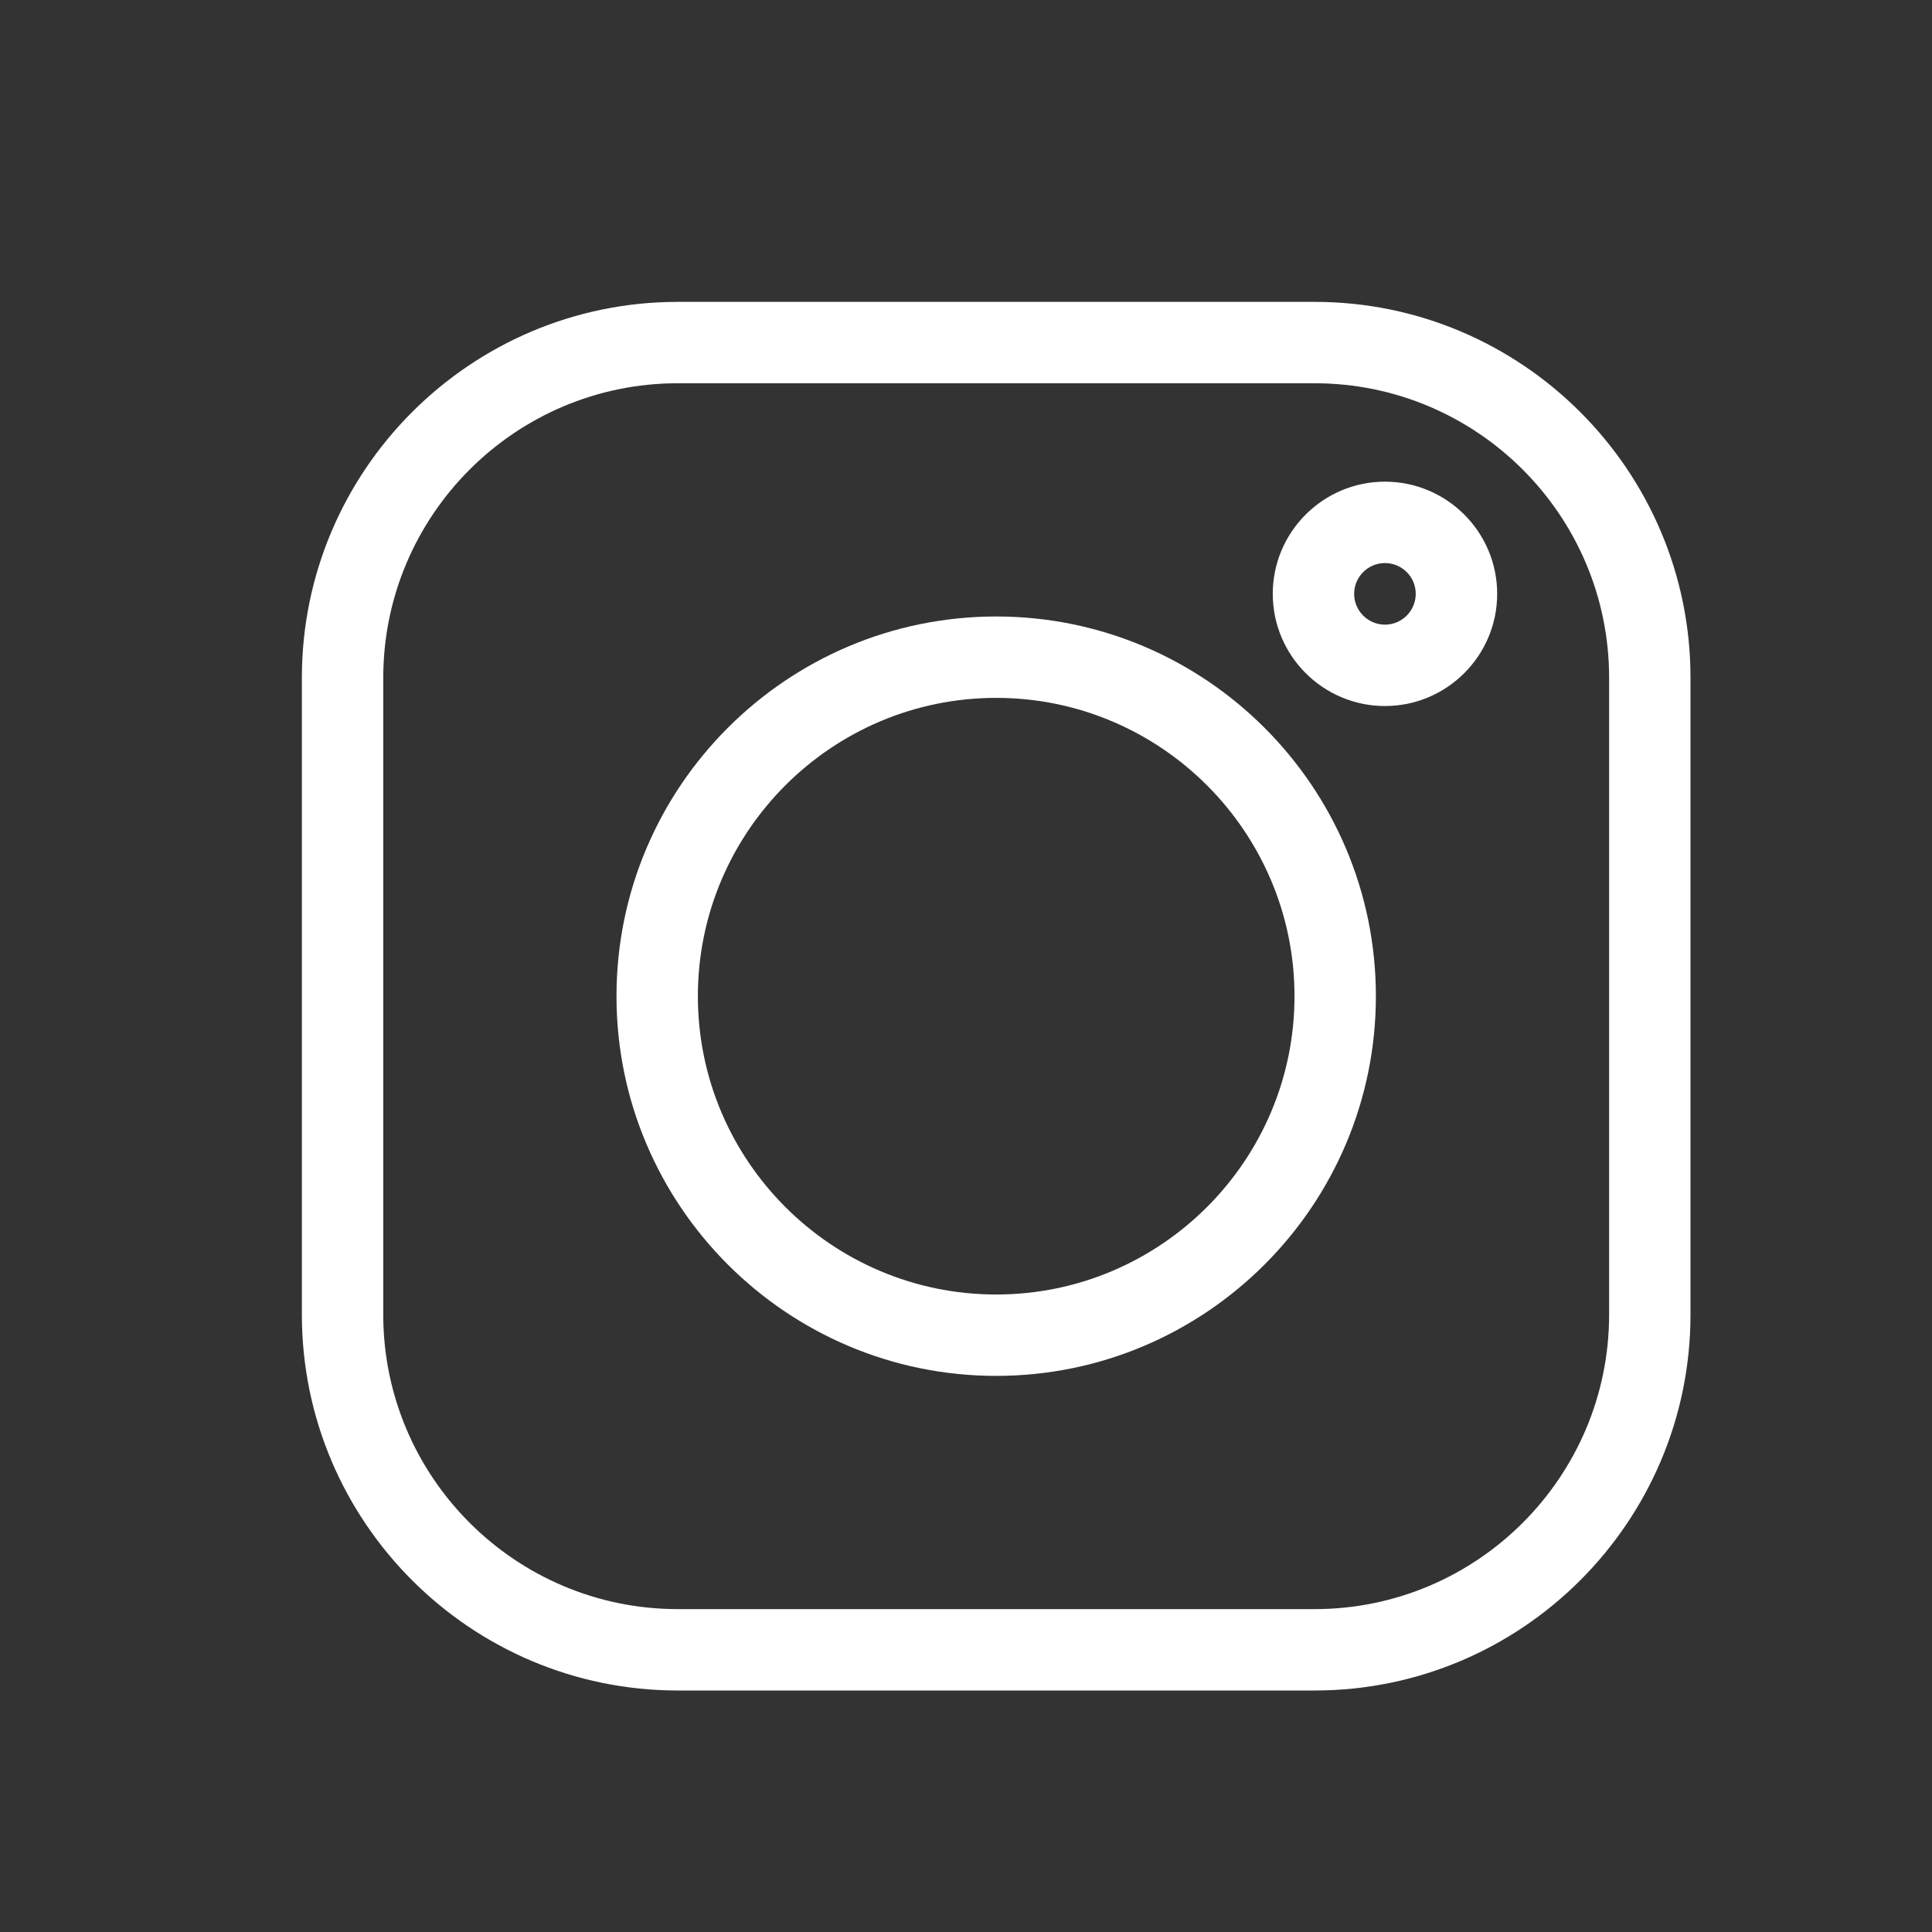 <svg width="32" height="32" viewBox="0 0 32 32" fill="none" xmlns="http://www.w3.org/2000/svg">
<rect x="0" y="0" width="32" height="32" fill="#333333" stroke="none"/>
<path d="M21.774 5H11.226C7.793 5 5 7.793 5 11.226V21.774C5 25.207 7.793 28 11.226 28H21.774C25.207 28 28 25.207 28 21.774V11.226C28 7.793 25.207 5 21.774 5ZM26.652 21.774C26.652 24.464 24.464 26.652 21.774 26.652H11.226C8.536 26.652 6.348 24.464 6.348 21.774V11.226C6.348 8.536 8.536 6.348 11.226 6.348H21.774C24.464 6.348 26.652 8.536 26.652 11.226V21.774Z" fill="white"/>
<path d="M16.5 10.211C13.032 10.211 10.211 13.032 10.211 16.5C10.211 19.968 13.032 22.789 16.5 22.789C19.968 22.789 22.789 19.968 22.789 16.5C22.789 13.032 19.968 10.211 16.5 10.211ZM16.5 21.441C13.776 21.441 11.559 19.224 11.559 16.5C11.559 13.776 13.776 11.559 16.5 11.559C19.224 11.559 21.441 13.776 21.441 16.5C21.441 19.224 19.224 21.441 16.5 21.441Z" fill="white"/>
<path d="M22.939 7.978C21.915 7.978 21.081 8.811 21.081 9.836C21.081 10.861 21.915 11.694 22.939 11.694C23.964 11.694 24.798 10.861 24.798 9.836C24.798 8.811 23.964 7.978 22.939 7.978ZM22.939 10.346C22.658 10.346 22.429 10.117 22.429 9.836C22.429 9.555 22.658 9.326 22.939 9.326C23.221 9.326 23.449 9.555 23.449 9.836C23.449 10.117 23.221 10.346 22.939 10.346Z" fill="white"/>
</svg>
